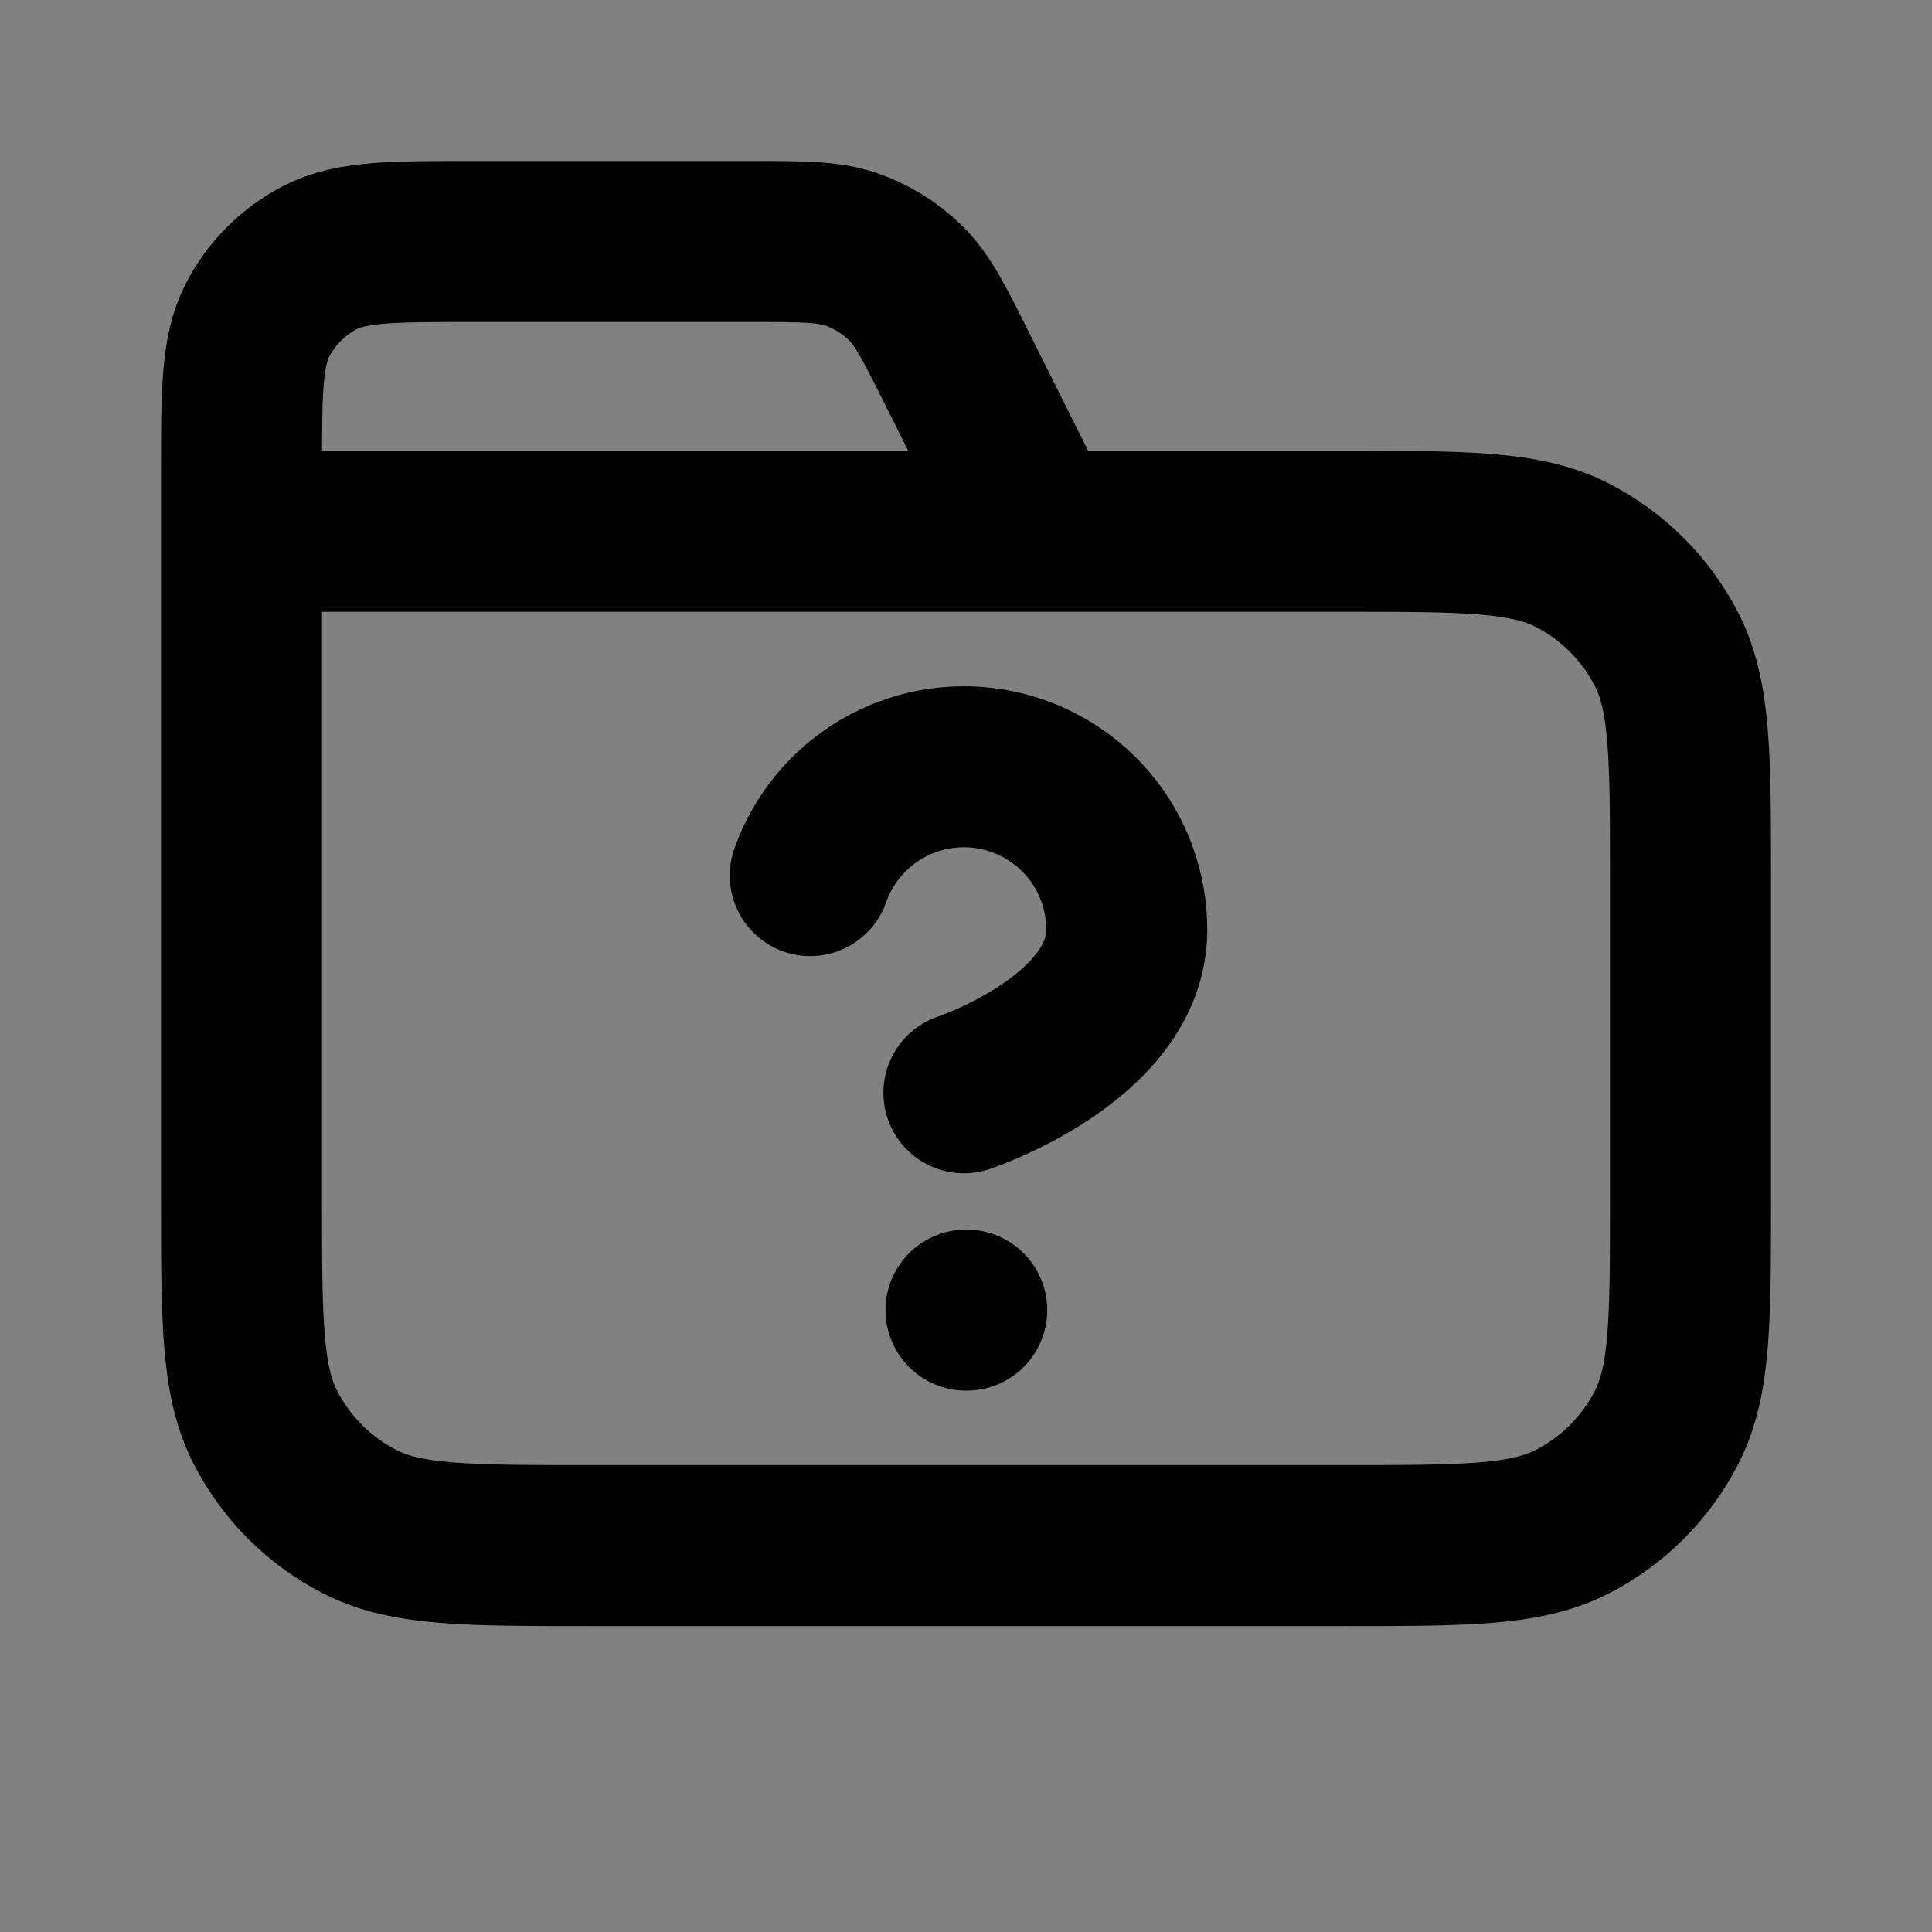 <svg width="24" height="24" viewBox="0 0 24 24" fill="none" xmlns="http://www.w3.org/2000/svg">
<rect x="0" y="0" width="24" height="24" fill="#808080" stroke="none"/>
<path d="M3 6.6H16.68C18.192 6.6 18.948 6.6 19.526 6.894C20.034 7.153 20.447 7.566 20.706 8.074C21 8.652 21 9.408 21 10.92V14.88C21 16.392 21 17.148 20.706 17.726C20.447 18.234 20.034 18.647 19.526 18.906C18.948 19.2 18.192 19.2 16.68 19.2H7.32C5.808 19.2 5.052 19.2 4.474 18.906C3.966 18.647 3.553 18.234 3.294 17.726C3 17.148 3 16.392 3 14.88V6.6Z" fill="white" fill-opacity="0.01"/>
<path d="M10.065 10.877C10.224 10.426 10.537 10.046 10.949 9.804C11.361 9.562 11.845 9.473 12.316 9.554C12.787 9.635 13.214 9.88 13.522 10.245C13.83 10.611 13.998 11.074 13.997 11.552C13.997 12.9 11.974 13.575 11.974 13.575" fill="white" fill-opacity="0.01"/>
<path d="M12.9 6.6L11.896 4.592C11.607 4.014 11.463 3.725 11.247 3.514C11.056 3.327 10.827 3.185 10.575 3.098C10.289 3 9.966 3 9.32 3H5.88C4.872 3 4.368 3 3.983 3.196C3.644 3.369 3.369 3.644 3.196 3.983C3 4.368 3 4.872 3 5.88V6.6M3 6.6H16.68C18.192 6.6 18.948 6.6 19.526 6.894C20.034 7.153 20.447 7.566 20.706 8.074C21 8.652 21 9.408 21 10.92V14.88C21 16.392 21 17.148 20.706 17.726C20.447 18.234 20.034 18.647 19.526 18.906C18.948 19.2 18.192 19.2 16.68 19.2H7.32C5.808 19.2 5.052 19.2 4.474 18.906C3.966 18.647 3.553 18.234 3.294 17.726C3 17.148 3 16.392 3 14.88V6.6ZM10.065 10.877C10.224 10.426 10.537 10.046 10.949 9.804C11.361 9.562 11.845 9.473 12.316 9.554C12.787 9.635 13.214 9.88 13.522 10.245C13.83 10.611 13.998 11.074 13.997 11.552C13.997 12.9 11.974 13.575 11.974 13.575M12 16.275H12.009" stroke="current" stroke-width="2" stroke-linecap="round" stroke-linejoin="round"/>
</svg>

